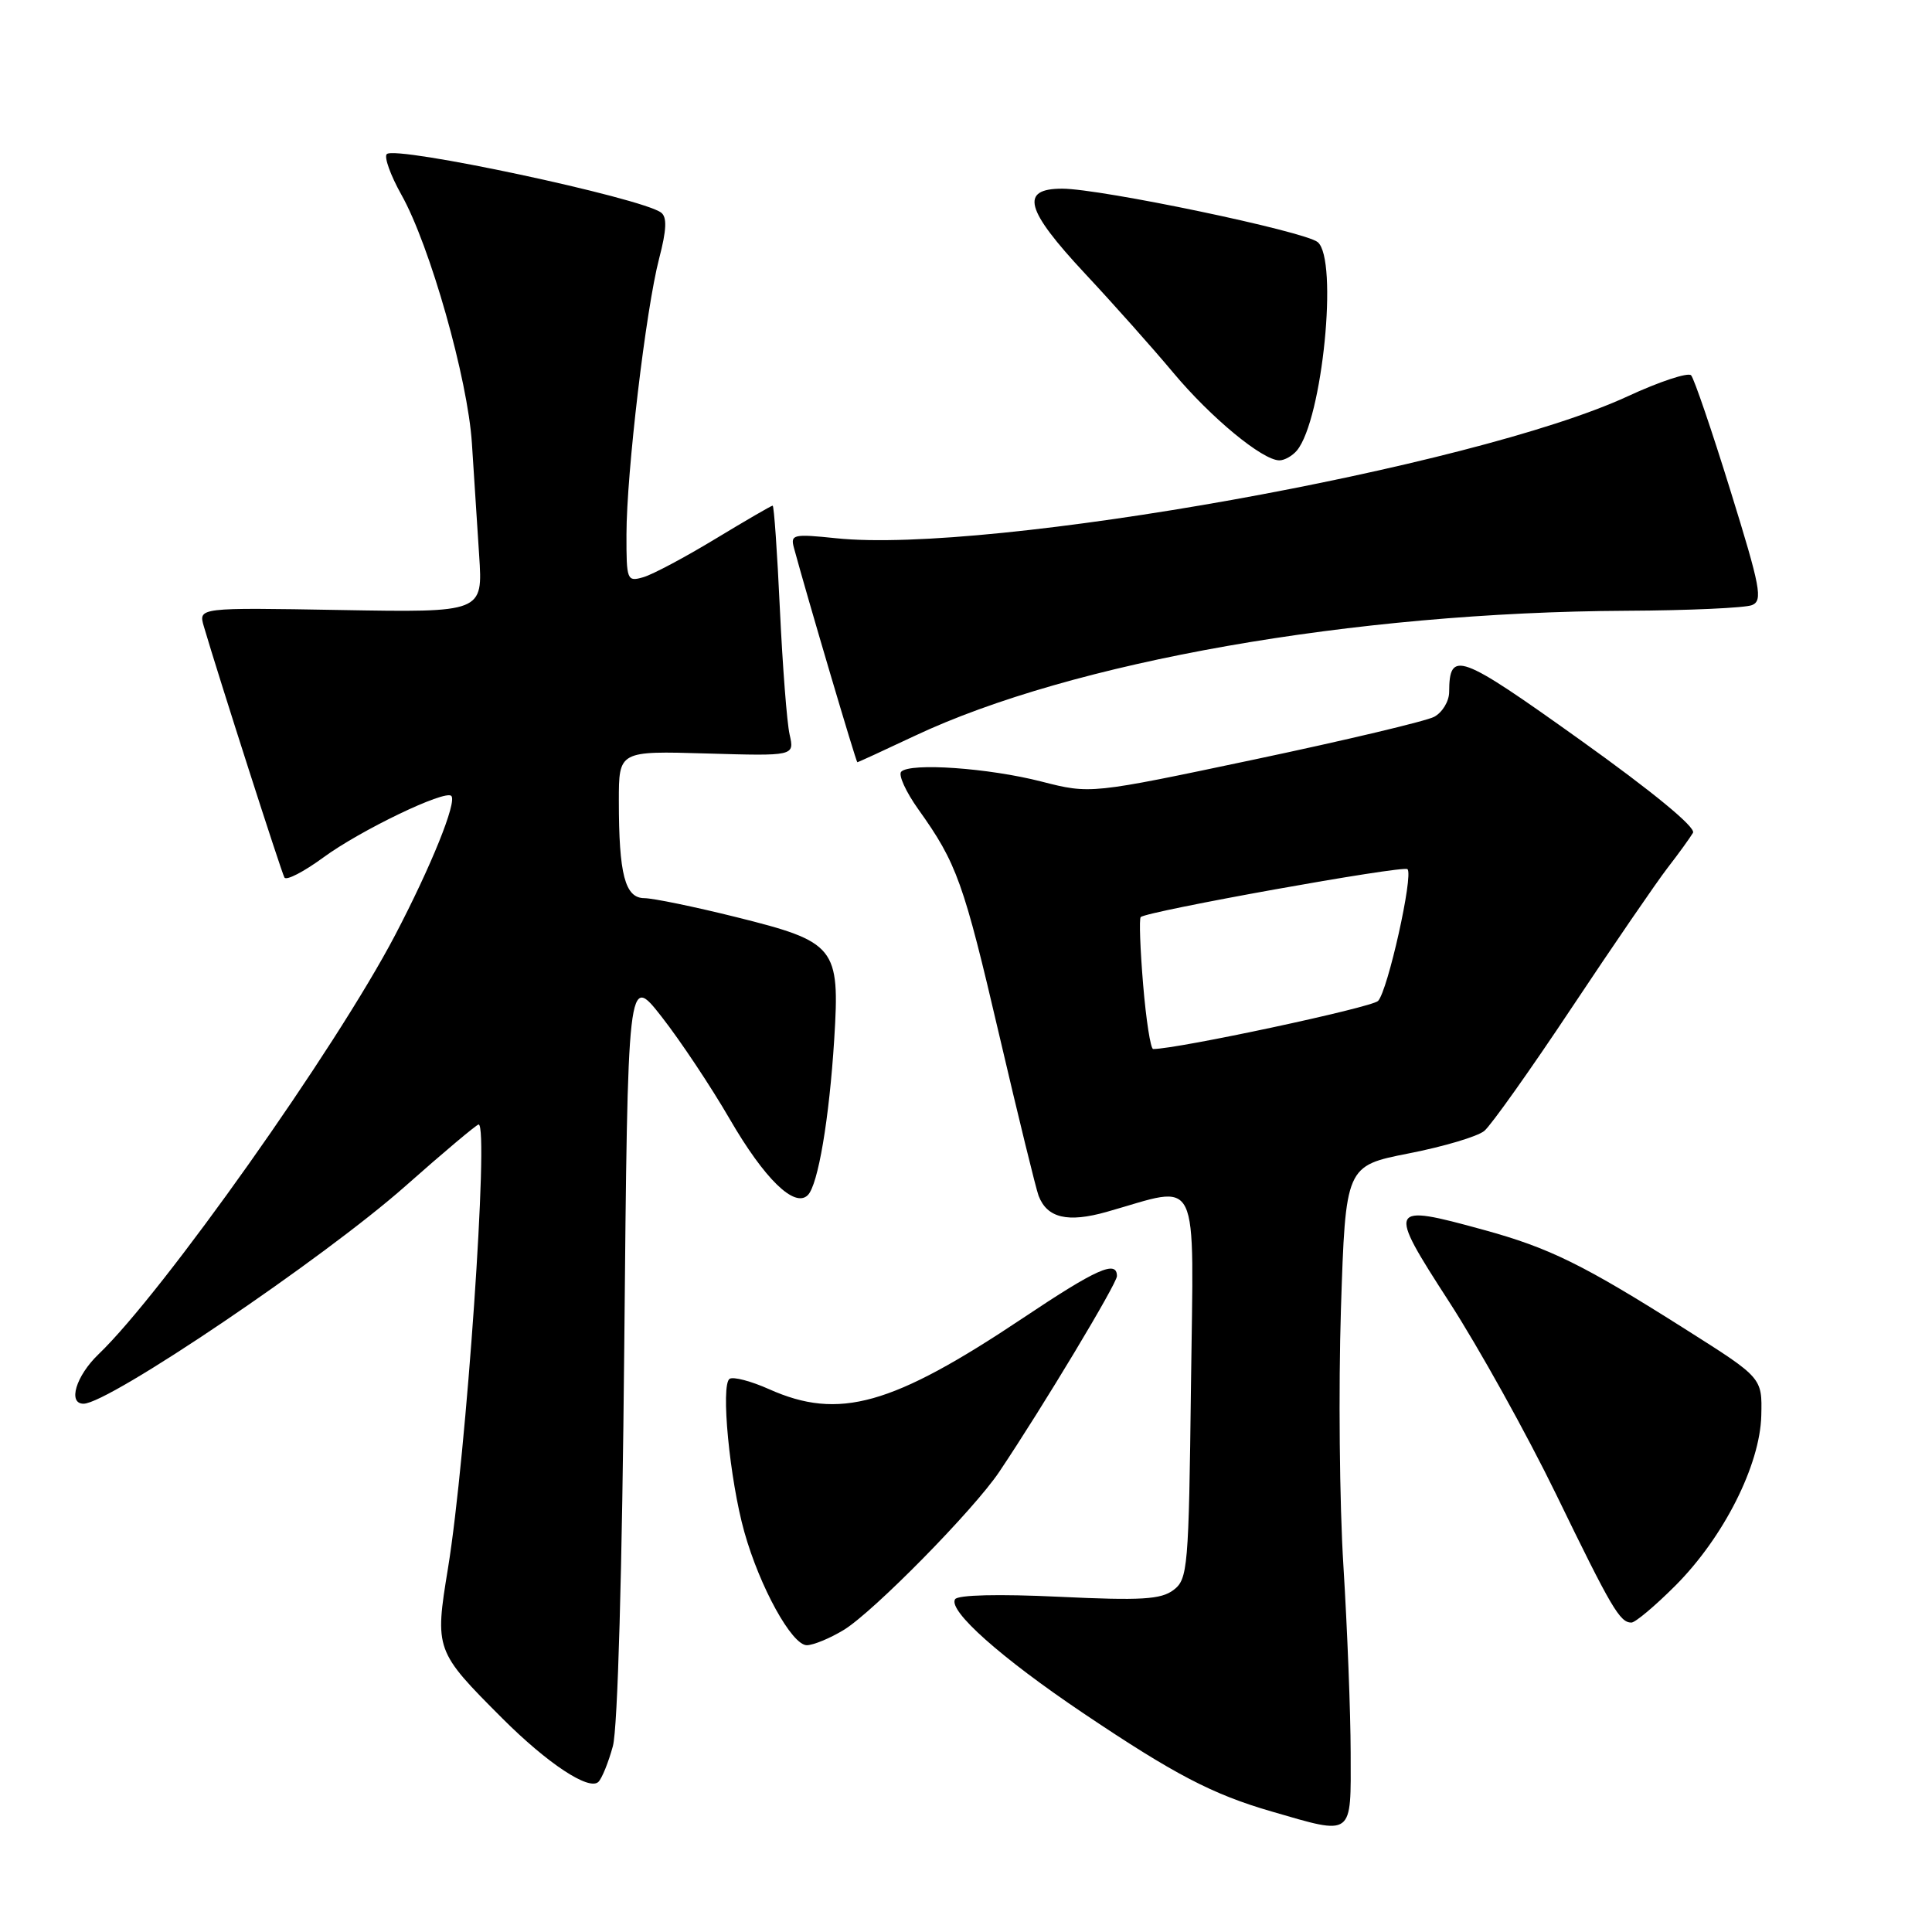<?xml version="1.0" encoding="UTF-8" standalone="no"?>
<!DOCTYPE svg PUBLIC "-//W3C//DTD SVG 1.1//EN" "http://www.w3.org/Graphics/SVG/1.1/DTD/svg11.dtd" >
<svg xmlns="http://www.w3.org/2000/svg" xmlns:xlink="http://www.w3.org/1999/xlink" version="1.1" viewBox="0 0 256 256">
 <g >
 <path fill="currentColor"
d=" M 178.97 232.25 C 178.96 226.89 178.52 215.75 178.01 207.50 C 177.49 199.25 177.35 183.94 177.68 173.49 C 178.30 154.48 178.30 154.48 186.68 152.83 C 191.29 151.93 195.79 150.59 196.68 149.85 C 197.57 149.11 202.79 141.76 208.28 133.50 C 213.77 125.25 219.48 116.92 220.96 115.00 C 222.45 113.08 223.96 110.98 224.33 110.35 C 224.74 109.64 219.02 104.93 209.35 98.02 C 193.31 86.56 192.05 86.10 192.02 91.71 C 192.01 92.93 191.12 94.40 190.04 94.98 C 188.97 95.55 178.28 98.09 166.29 100.62 C 144.50 105.22 144.50 105.22 138.00 103.56 C 130.98 101.76 120.64 101.04 119.42 102.25 C 119.00 102.67 120.03 104.92 121.69 107.25 C 126.78 114.38 127.68 116.89 132.42 137.22 C 134.94 148.01 137.28 157.56 137.62 158.45 C 138.75 161.40 141.48 162.04 146.64 160.58 C 159.23 157.03 158.16 154.84 157.81 183.59 C 157.52 207.79 157.39 209.25 155.50 210.68 C 153.84 211.94 151.25 212.10 140.32 211.58 C 132.31 211.20 126.91 211.33 126.55 211.91 C 125.62 213.43 132.64 219.67 143.50 226.98 C 155.62 235.13 160.63 237.75 168.49 240.03 C 179.41 243.20 179.00 243.49 178.97 232.25 Z  M 81.21 231.37 C 81.85 229.02 82.44 208.20 82.72 178.24 C 83.18 128.99 83.18 128.99 87.68 134.74 C 90.16 137.91 94.22 144.01 96.71 148.31 C 101.30 156.22 105.29 160.11 107.04 158.36 C 108.40 157.00 109.88 148.24 110.54 137.70 C 111.30 125.48 110.76 124.81 97.50 121.51 C 92.00 120.14 86.54 119.02 85.38 119.01 C 82.82 119.00 82.00 115.88 82.00 106.12 C 82.00 99.50 82.00 99.50 93.63 99.84 C 105.27 100.18 105.27 100.18 104.63 97.34 C 104.27 95.78 103.70 88.31 103.34 80.75 C 102.99 73.19 102.56 67.00 102.38 67.00 C 102.20 67.00 98.78 68.99 94.78 71.41 C 90.77 73.84 86.49 76.12 85.25 76.48 C 83.08 77.11 83.00 76.90 83.01 70.82 C 83.02 62.64 85.58 40.99 87.34 34.25 C 88.33 30.46 88.40 28.77 87.60 28.17 C 85.01 26.22 52.40 19.26 51.25 20.42 C 50.87 20.80 51.74 23.22 53.19 25.81 C 56.96 32.51 61.99 50.23 62.53 58.74 C 62.79 62.73 63.22 69.41 63.49 73.58 C 63.99 81.16 63.99 81.16 45.13 80.83 C 26.28 80.50 26.28 80.50 27.01 83.00 C 28.93 89.56 37.29 115.59 37.69 116.28 C 37.95 116.71 40.26 115.51 42.83 113.63 C 47.74 110.02 58.96 104.63 59.80 105.46 C 60.58 106.25 57.13 114.79 52.36 123.90 C 44.49 138.93 21.62 171.24 13.05 179.45 C 10.07 182.31 8.95 186.00 11.07 186.00 C 14.41 186.00 42.89 166.75 53.72 157.16 C 58.79 152.67 63.16 149.00 63.42 149.00 C 64.82 149.00 61.78 193.01 59.36 207.80 C 57.59 218.61 57.66 218.78 66.56 227.69 C 72.55 233.68 78.07 237.33 79.30 236.10 C 79.77 235.63 80.63 233.50 81.21 231.37 Z  M 111.81 215.97 C 115.73 213.58 129.04 200.05 132.41 195.02 C 138.19 186.40 148.00 170.08 148.00 169.09 C 148.00 166.92 145.31 168.12 135.59 174.62 C 118.20 186.24 111.17 188.22 101.90 184.07 C 99.53 183.01 97.18 182.39 96.68 182.70 C 95.47 183.45 96.68 196.05 98.63 203.00 C 100.68 210.30 104.93 218.00 106.91 218.00 C 107.78 217.99 109.99 217.08 111.81 215.97 Z  M 221.97 210.13 C 228.38 203.72 233.22 194.14 233.38 187.56 C 233.50 182.57 233.50 182.57 223.50 176.24 C 209.80 167.56 205.34 165.36 196.54 162.95 C 183.91 159.48 183.78 159.76 192.02 172.50 C 195.93 178.55 202.31 190.03 206.19 198.00 C 213.54 213.13 214.64 215.00 216.17 215.00 C 216.68 215.00 219.29 212.81 221.97 210.13 Z  M 121.15 97.53 C 142.04 87.67 179.32 81.11 215.50 80.93 C 223.75 80.89 231.24 80.55 232.15 80.18 C 233.61 79.58 233.28 77.86 229.29 65.00 C 226.82 57.02 224.47 50.15 224.08 49.73 C 223.69 49.31 219.89 50.56 215.66 52.52 C 195.28 61.94 131.09 73.44 110.79 71.32 C 105.11 70.73 104.72 70.82 105.20 72.59 C 106.95 79.06 113.44 101.00 113.60 101.00 C 113.71 101.00 117.10 99.44 121.15 97.53 Z  M 171.85 59.69 C 175.23 55.61 177.35 34.37 174.60 32.08 C 172.87 30.65 145.90 25.01 140.75 25.00 C 135.11 25.00 135.85 27.76 143.77 36.25 C 147.50 40.24 152.76 46.15 155.46 49.38 C 160.45 55.35 167.29 61.00 169.53 61.00 C 170.20 61.00 171.25 60.41 171.85 59.69 Z  M 151.47 130.46 C 151.08 125.76 150.93 121.73 151.15 121.52 C 151.92 120.75 185.97 114.63 186.50 115.17 C 187.31 115.98 183.88 131.31 182.60 132.63 C 181.76 133.50 156.02 139.00 152.80 139.00 C 152.46 139.00 151.86 135.15 151.47 130.46 Z "/>
</g>
</svg>
